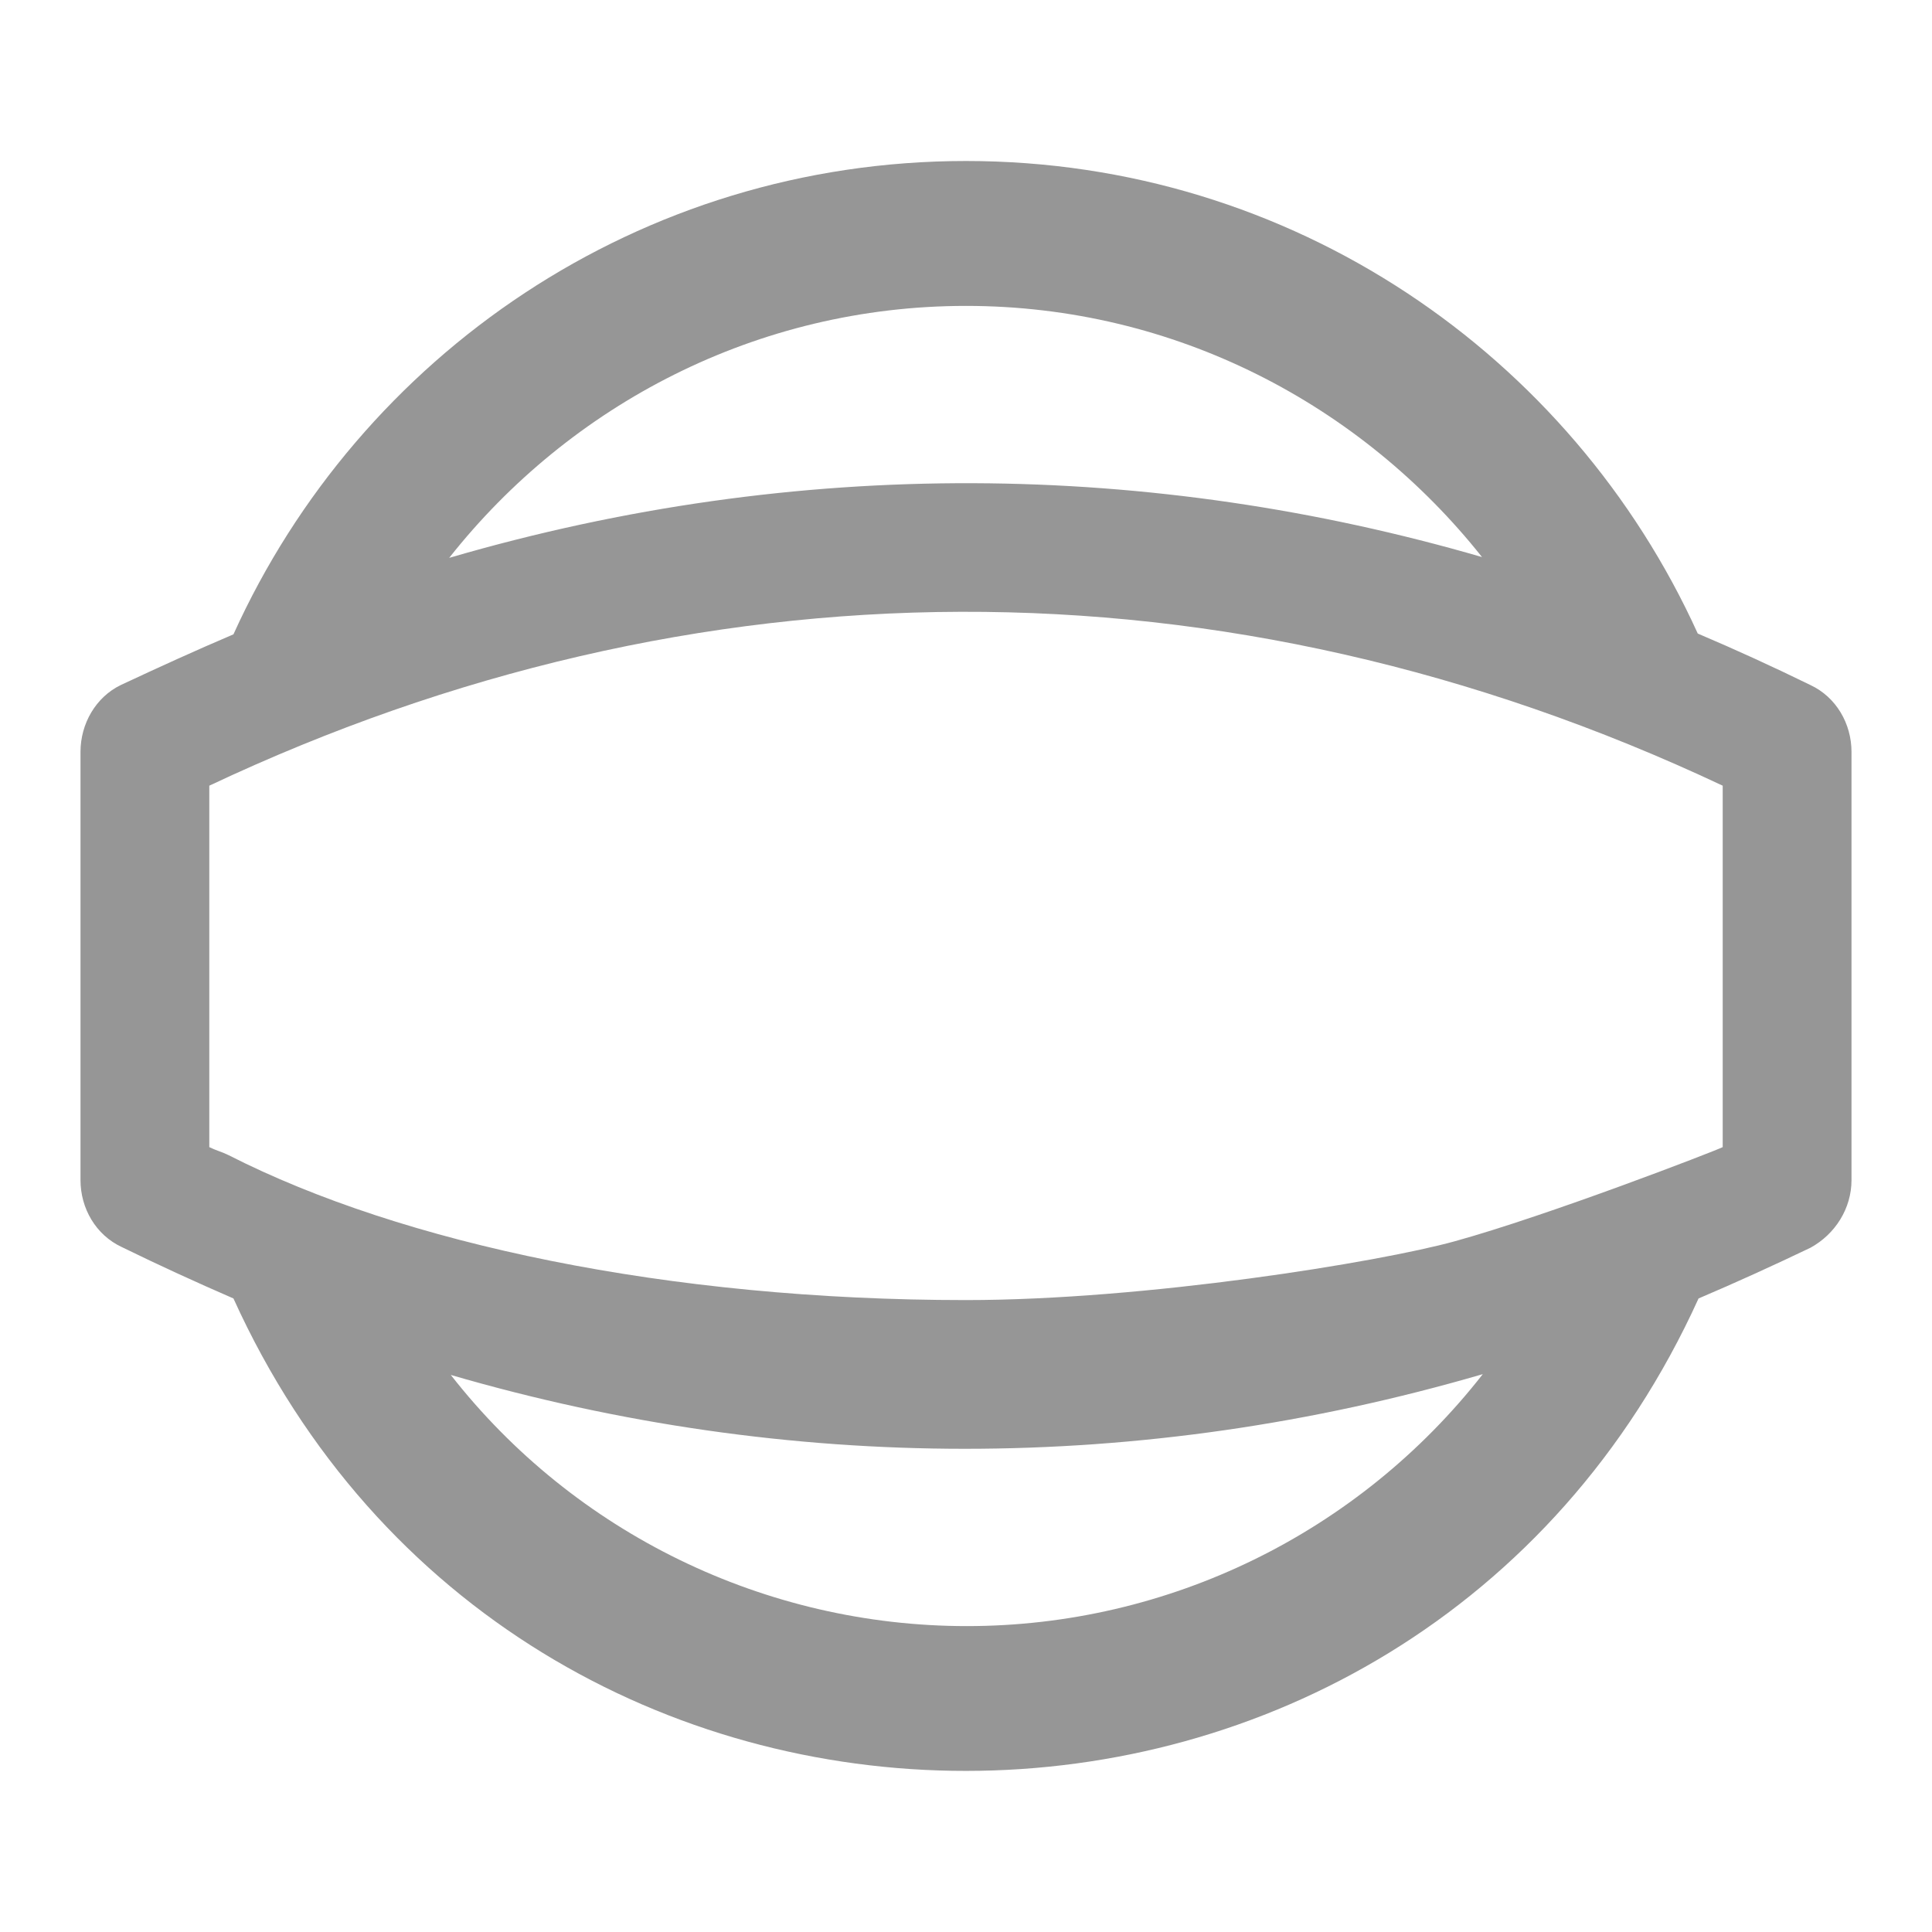 <svg width="24" height="24" viewBox="0 0 24 24" fill="none" xmlns="http://www.w3.org/2000/svg">
<path d="M21.4 11.32V14.25C21.3 14.3 19.23 15.1 18.07 15.42C17.13 15.68 14.23 16.15 12 16.15C8.3 16.15 5 15.45 2.84 14.35C2.76 14.31 2.68 14.29 2.6 14.25V9.76C8.62 6.92 15.2 6.84 21.4 9.76V11.32ZM12.01 20.2C9.51 20.2 7.14 19.05 5.6 17.08C9.79 18.3 14.17 18.31 18.42 17.07C16.88 19.04 14.52 20.2 12.01 20.2V20.2ZM12 3.8C14.6 3.8 16.91 5.03 18.41 6.92C14.31 5.73 9.93 5.66 5.58 6.93C7.08 5.03 9.4 3.8 12 3.8ZM22.49 8.51C22.02 8.28 21.56 8.07 21.09 7.87C19.52 4.41 16.05 2 12 2C7.95 2 4.47 4.41 2.9 7.88C2.43 8.08 1.97 8.29 1.5 8.51C1.19 8.66 1 8.99 1 9.34V14.66C1 15.01 1.19 15.34 1.51 15.49C1.98 15.72 2.44 15.93 2.9 16.13C6.45 23.96 17.55 23.95 21.1 16.13C21.57 15.93 22.03 15.72 22.49 15.5C22.8 15.33 23 15.01 23 14.66V9.34C23 8.99 22.81 8.66 22.49 8.51V8.51Z" fill="#969696"/>
</svg>
